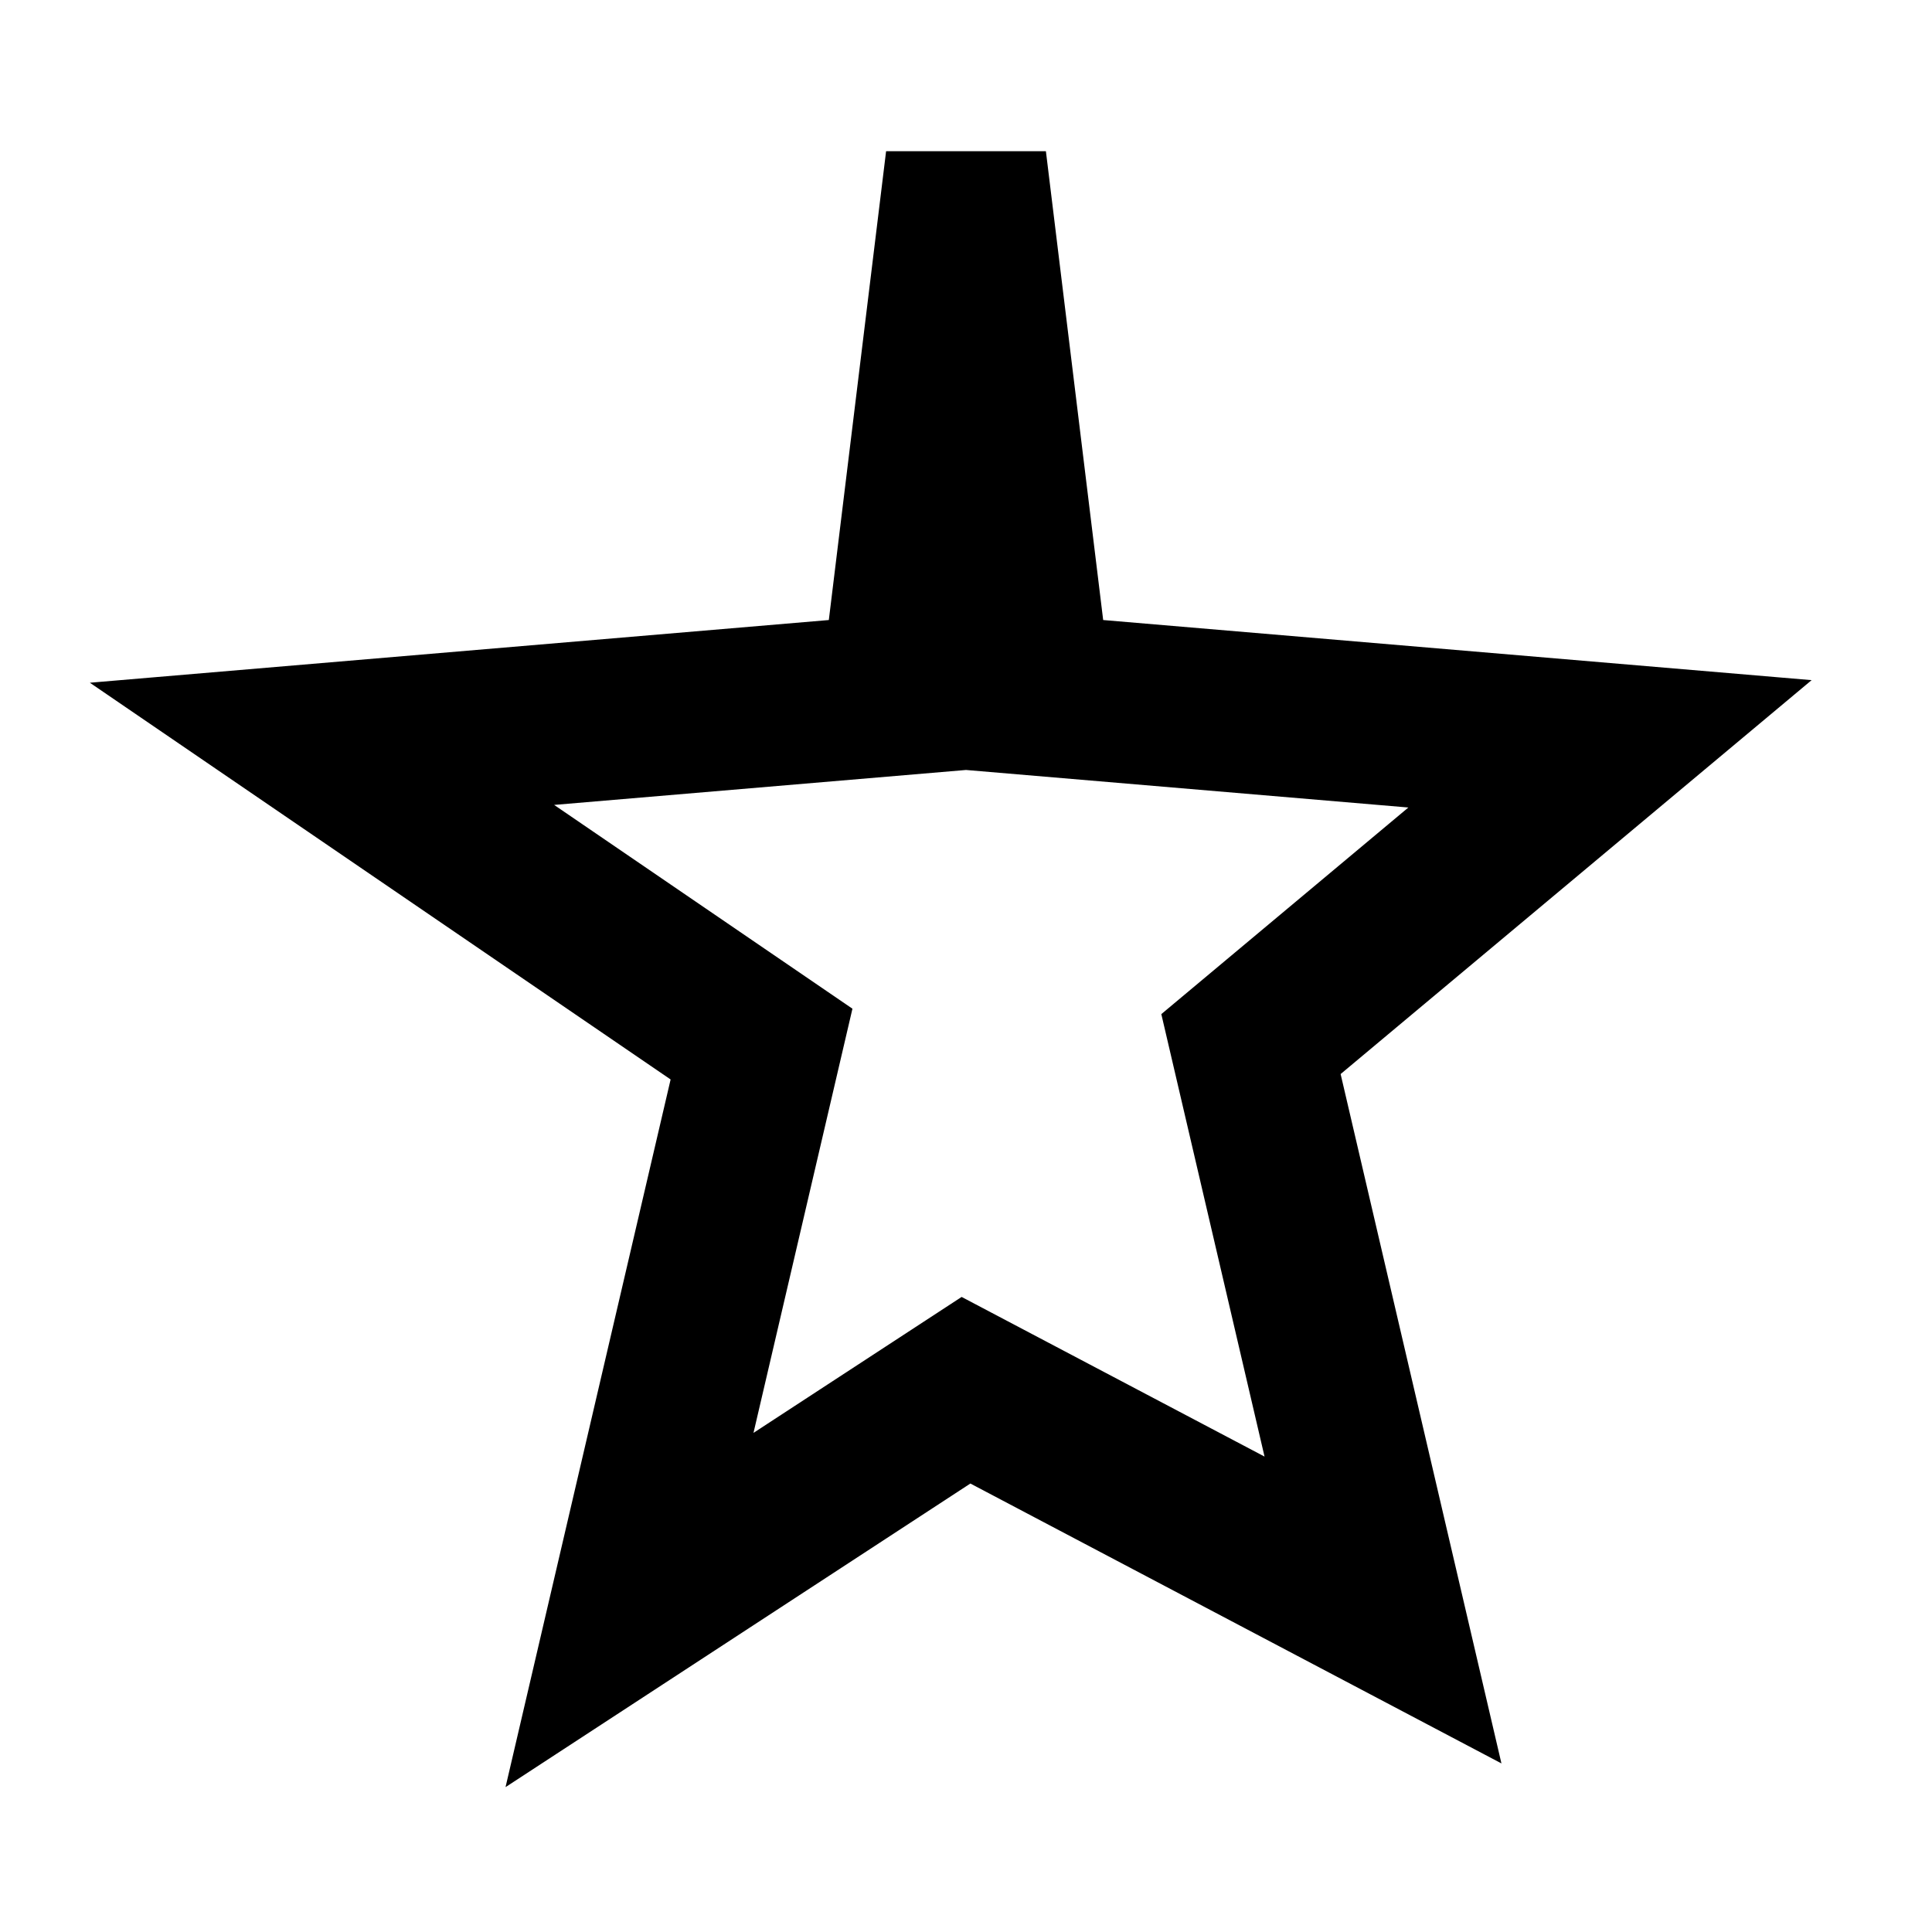 <svg xmlns="http://www.w3.org/2000/svg" width="24" height="24" viewBox="0 0 24 24">
  <path fill="none" stroke="#000" stroke-width="2" d="M12 17.27l5.18 2.73-1.64-7.03L20 9.24l-7.19-.61L12 2 11.19 8.63 4 9.24l5.46 3.73-1.64 7.03L12 17.27z"/>
</svg>
